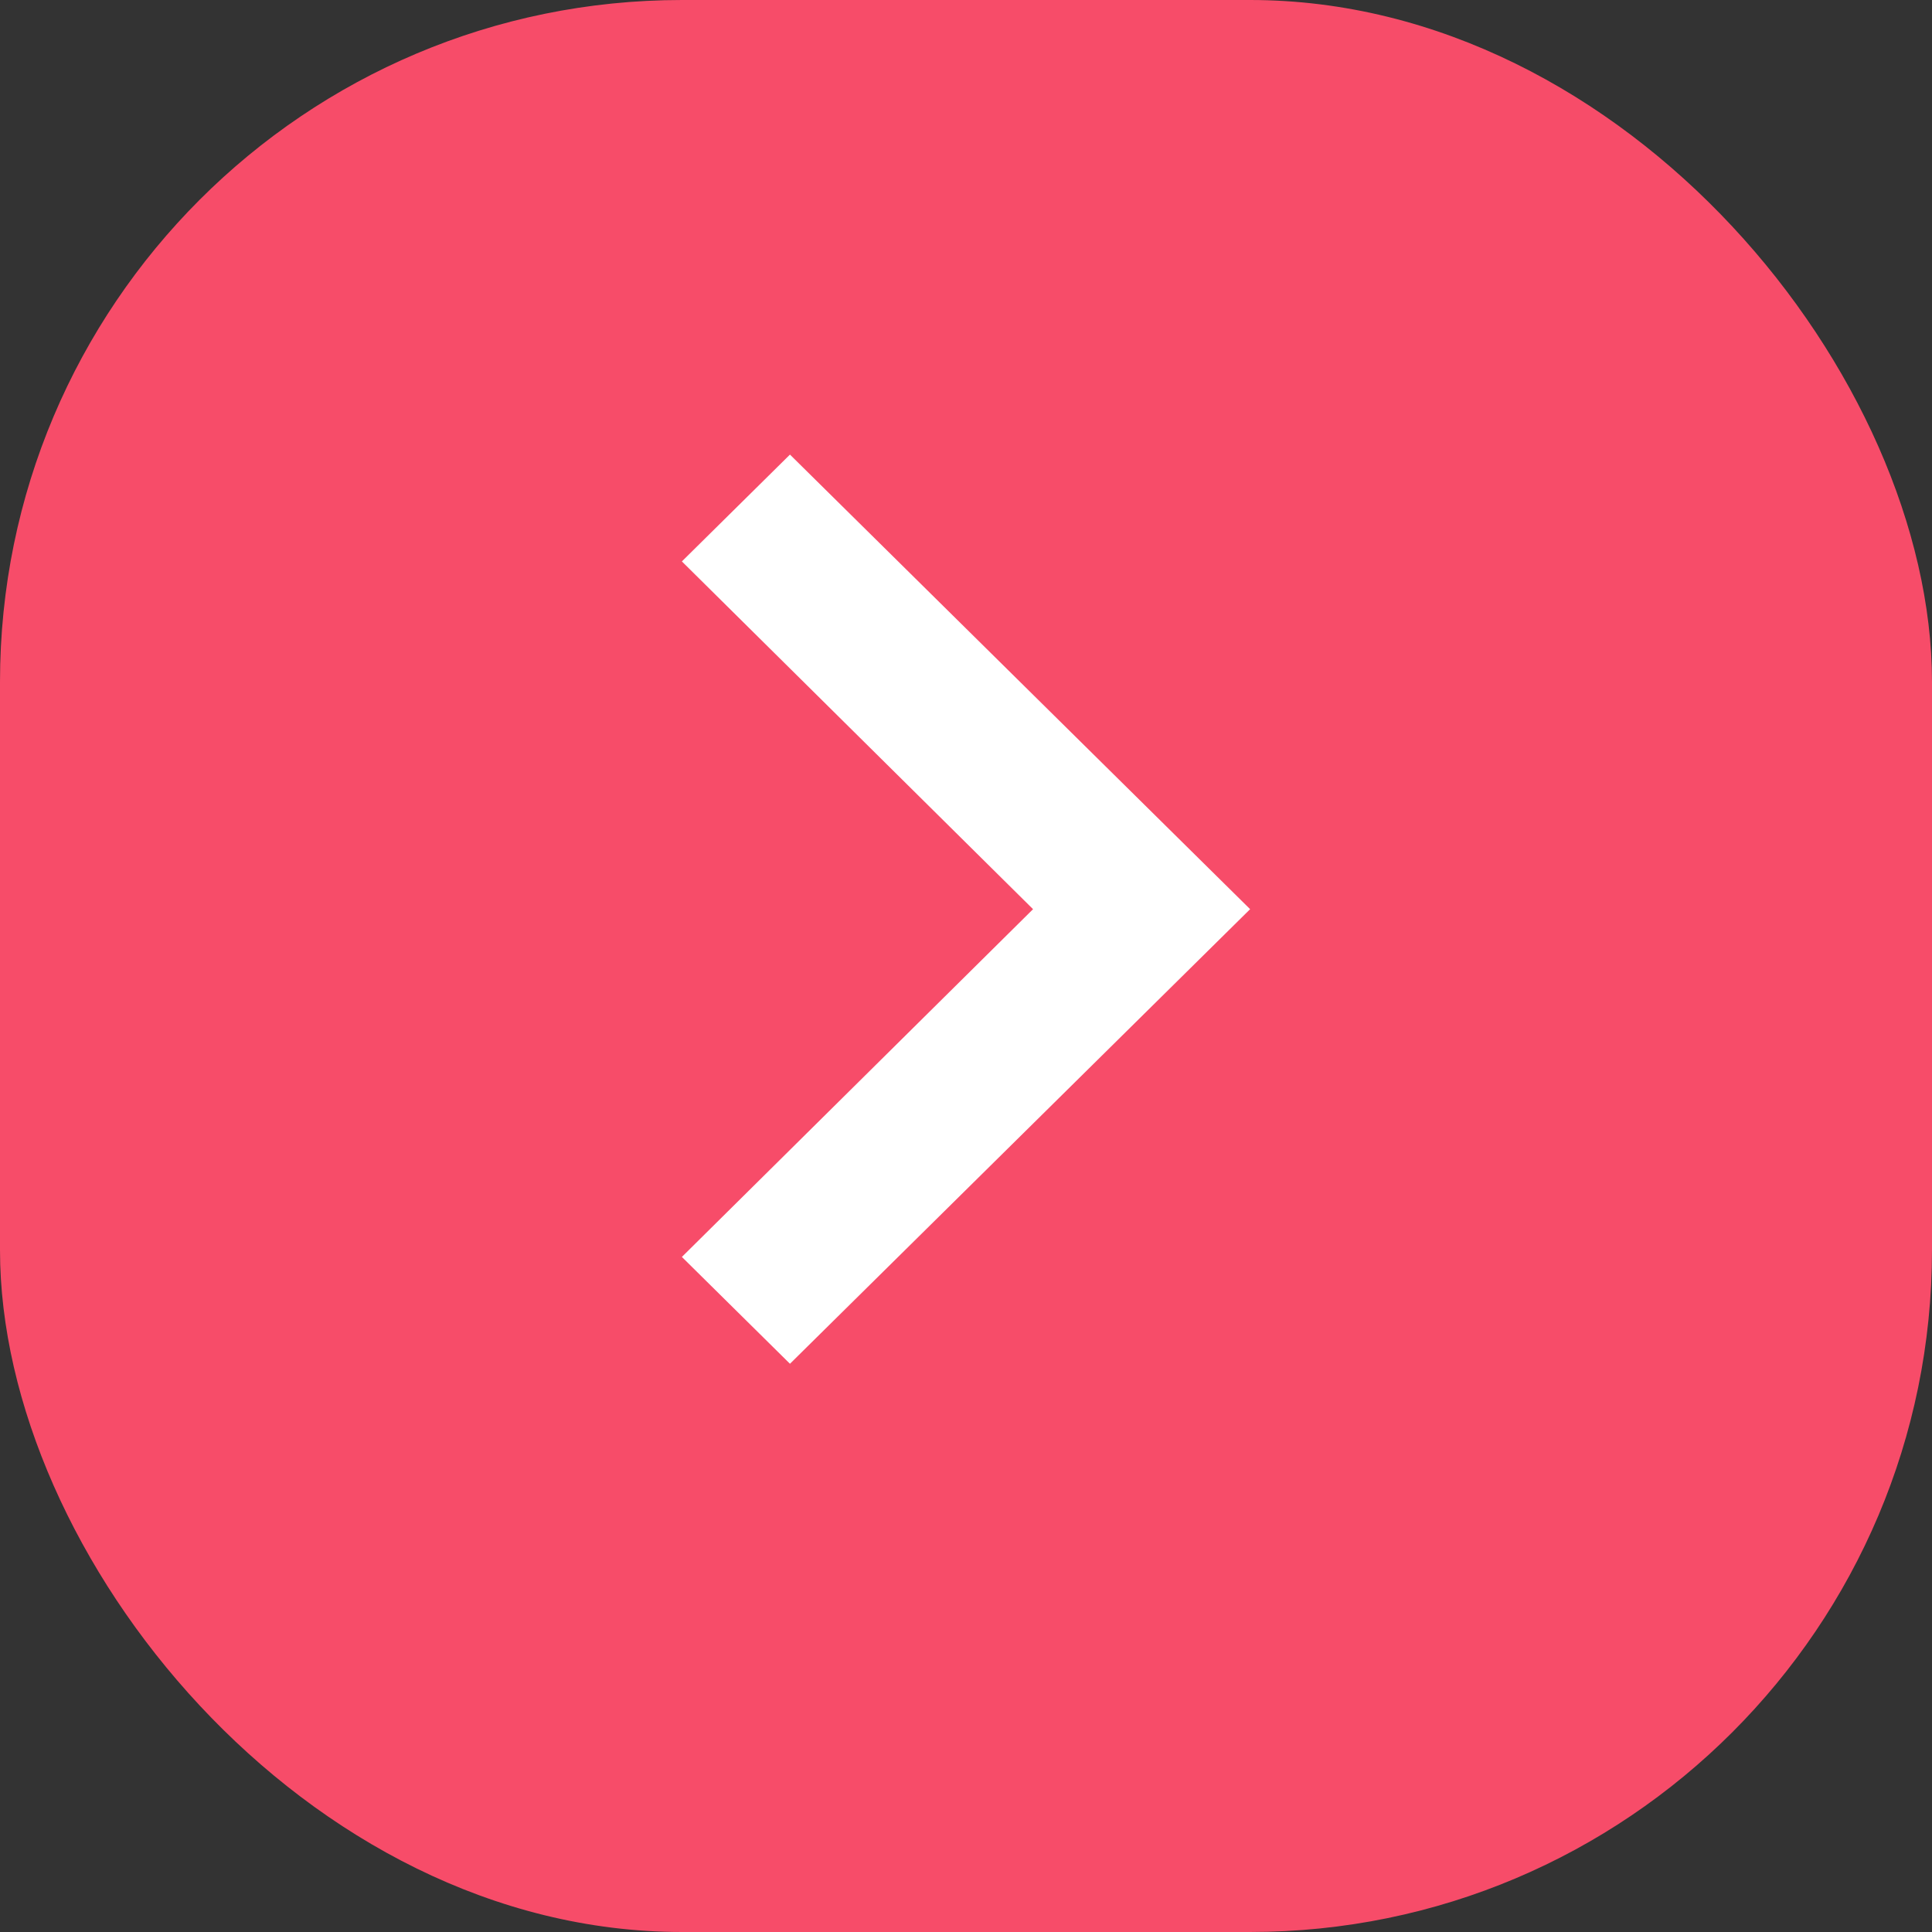 <svg width="17" height="17" viewBox="0 0 17 17" fill="none" xmlns="http://www.w3.org/2000/svg">
<rect x="0" y="0" width="17" height="17" fill="#333333" stroke="none"/>
<rect width="17" height="17" rx="6" fill="#F74C69"/>
<path d="M6.951 12L11 8L6.951 4L6 4.94L9.09 8L6 11.06L6.951 12Z" fill="white"/>
</svg>
